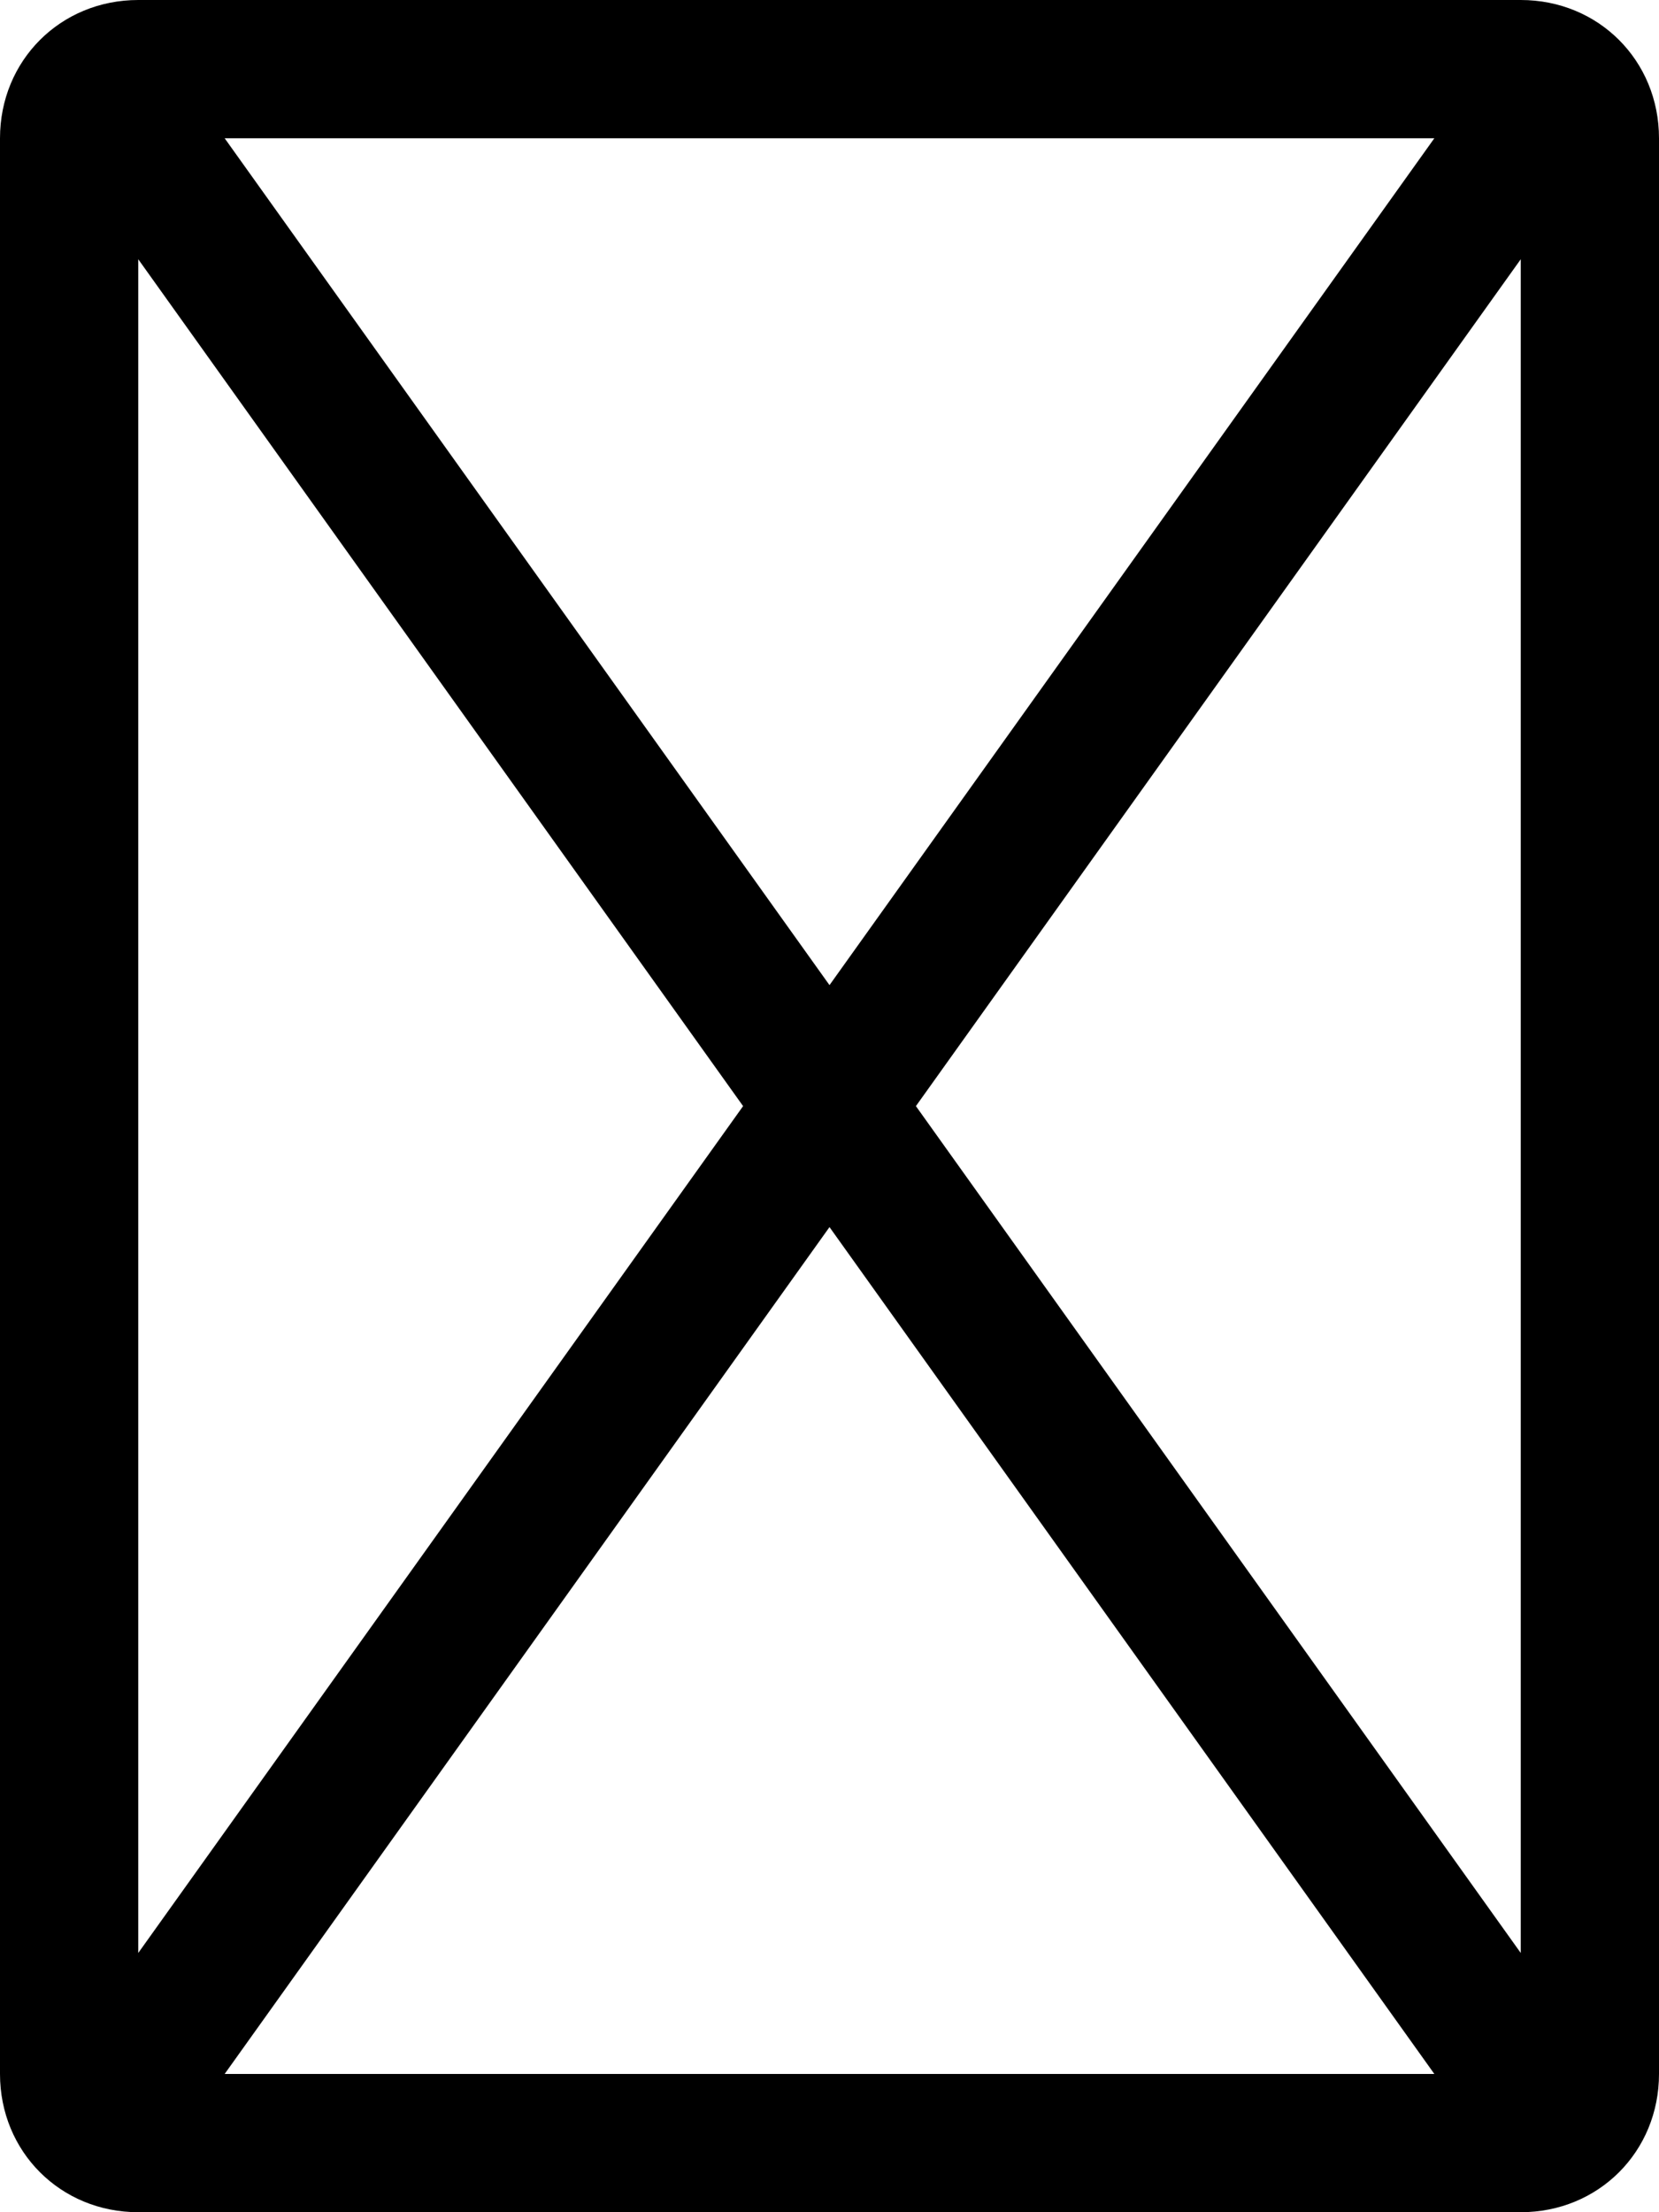 <svg xmlns="http://www.w3.org/2000/svg" viewBox="0 0 384 512"><!-- Font Awesome Pro 6.0.0-alpha1 by @fontawesome - https://fontawesome.com License - https://fontawesome.com/license (Commercial License) --><path d="M352 0H32C14 0 0 14 0 32V480C0 498 14 512 32 512H352C370 512 384 498 384 480V32C384 14 370 0 352 0ZM352 60V452L212 256L352 60ZM192 228L52 32H332L192 228ZM172 256L32 452V60L172 256ZM192 284L332 480H52L192 284Z"/></svg>